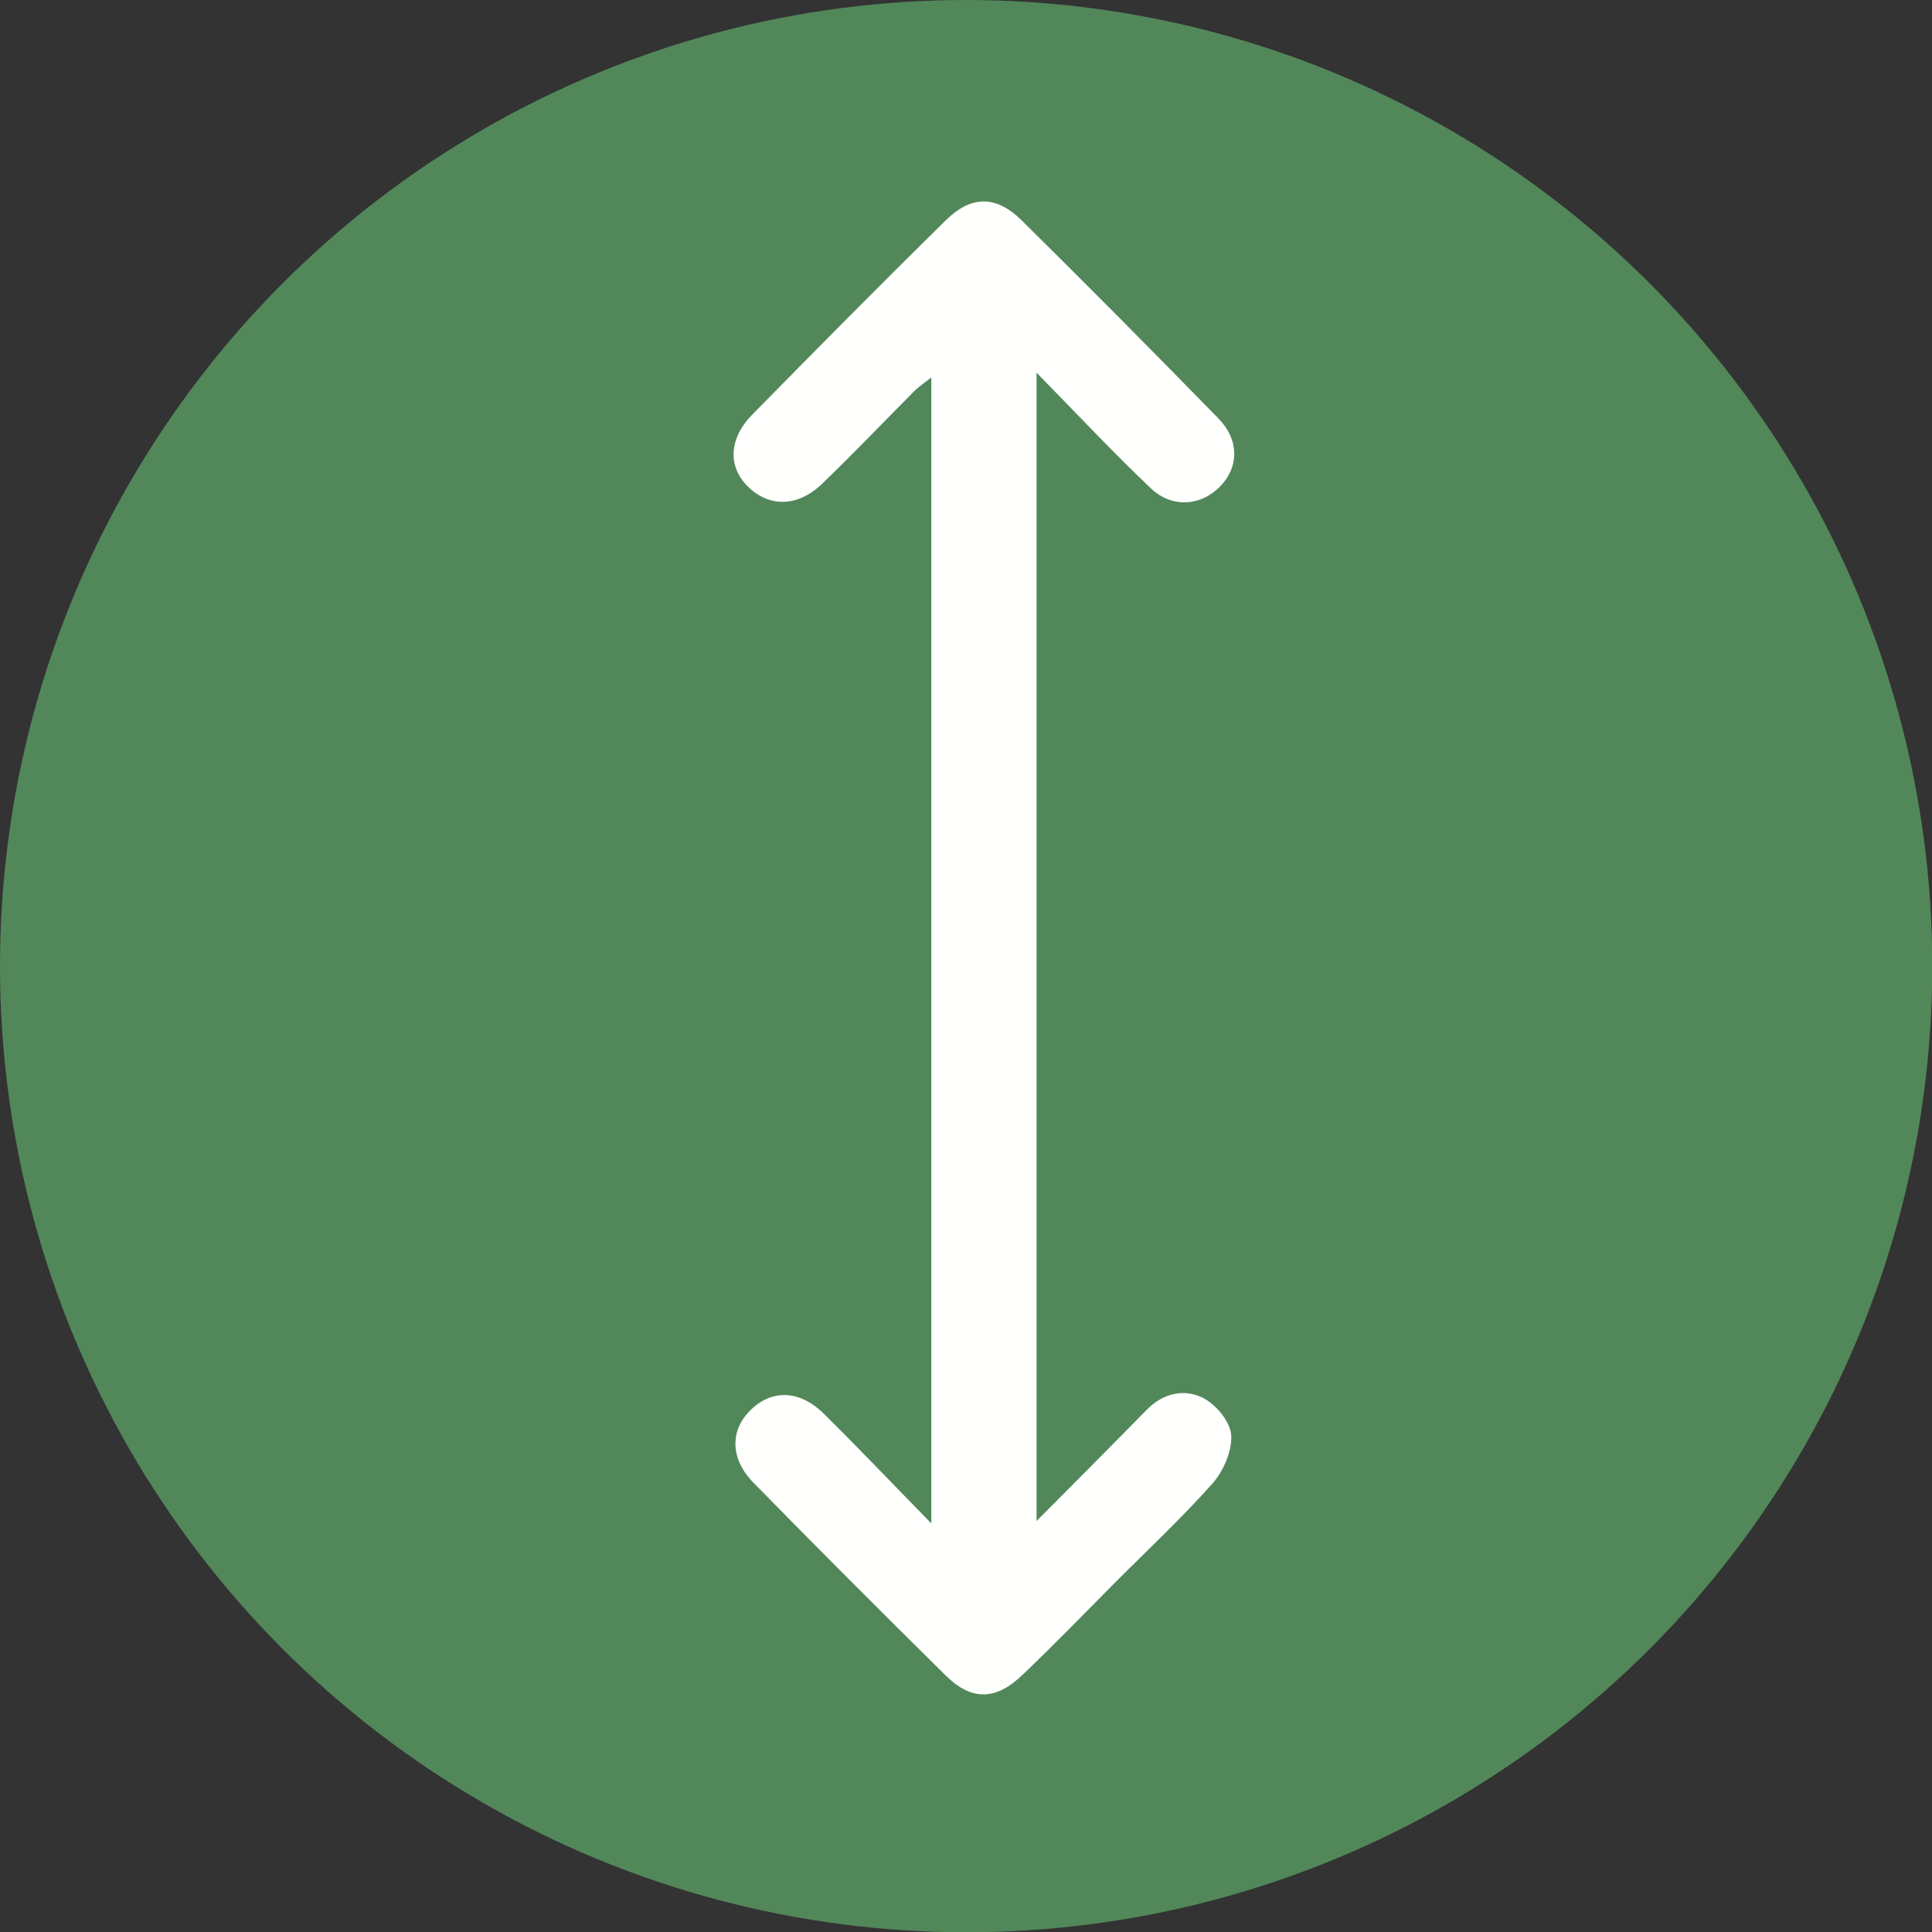 <?xml version="1.0" encoding="utf-8"?>
<!-- Generator: Adobe Illustrator 24.2.0, SVG Export Plug-In . SVG Version: 6.00 Build 0)  -->
<svg version="1.1" id="Layer_1" xmlns="http://www.w3.org/2000/svg" xmlns:xlink="http://www.w3.org/1999/xlink" x="0px" y="0px"
	 viewBox="0 0 72.67 72.67" style="enable-background:new 0 0 72.67 72.67;" xml:space="preserve">
<rect x="0" y="0" width="72.67" height="72.67" fill="#333333" stroke="none"/>
<style type="text/css">
	.st0{fill:#52875A;}
	.st1{fill:#FFFFFE;}
</style>
<circle class="st0" cx="36.34" cy="36.34" r="36.34"/>
<g>
	<g>
		<path class="st1" d="M38.99,57.21c1.46-1.47,2.81-2.82,4.15-4.19c0.62-0.63,1.41-0.79,2.11-0.44c0.49,0.25,1.03,0.9,1.06,1.4
			c0.04,0.6-0.3,1.37-0.72,1.84c-1.19,1.33-2.5,2.55-3.76,3.82c-1.11,1.12-2.21,2.25-3.35,3.34c-1.02,0.99-1.94,1.01-2.93,0.02
			c-2.42-2.39-4.82-4.79-7.2-7.22c-0.88-0.89-0.9-1.95-0.15-2.71c0.79-0.81,1.85-0.81,2.77,0.09c1.32,1.3,2.6,2.65,4.06,4.14
			c0-14.5,0-28.75,0-43.1c-0.23,0.18-0.44,0.32-0.62,0.49c-1.16,1.17-2.3,2.36-3.48,3.5c-0.92,0.89-2,0.9-2.8,0.11
			c-0.76-0.75-0.72-1.8,0.16-2.7c2.41-2.45,4.82-4.89,7.27-7.3c0.96-0.95,1.89-0.97,2.86-0.02c2.49,2.46,4.96,4.95,7.41,7.46
			c0.79,0.81,0.77,1.82,0.08,2.54c-0.73,0.76-1.82,0.85-2.63,0.08c-1.42-1.35-2.76-2.78-4.29-4.34
			C38.99,28.49,38.99,42.73,38.99,57.21z"/>
	</g>
</g>
</svg>

